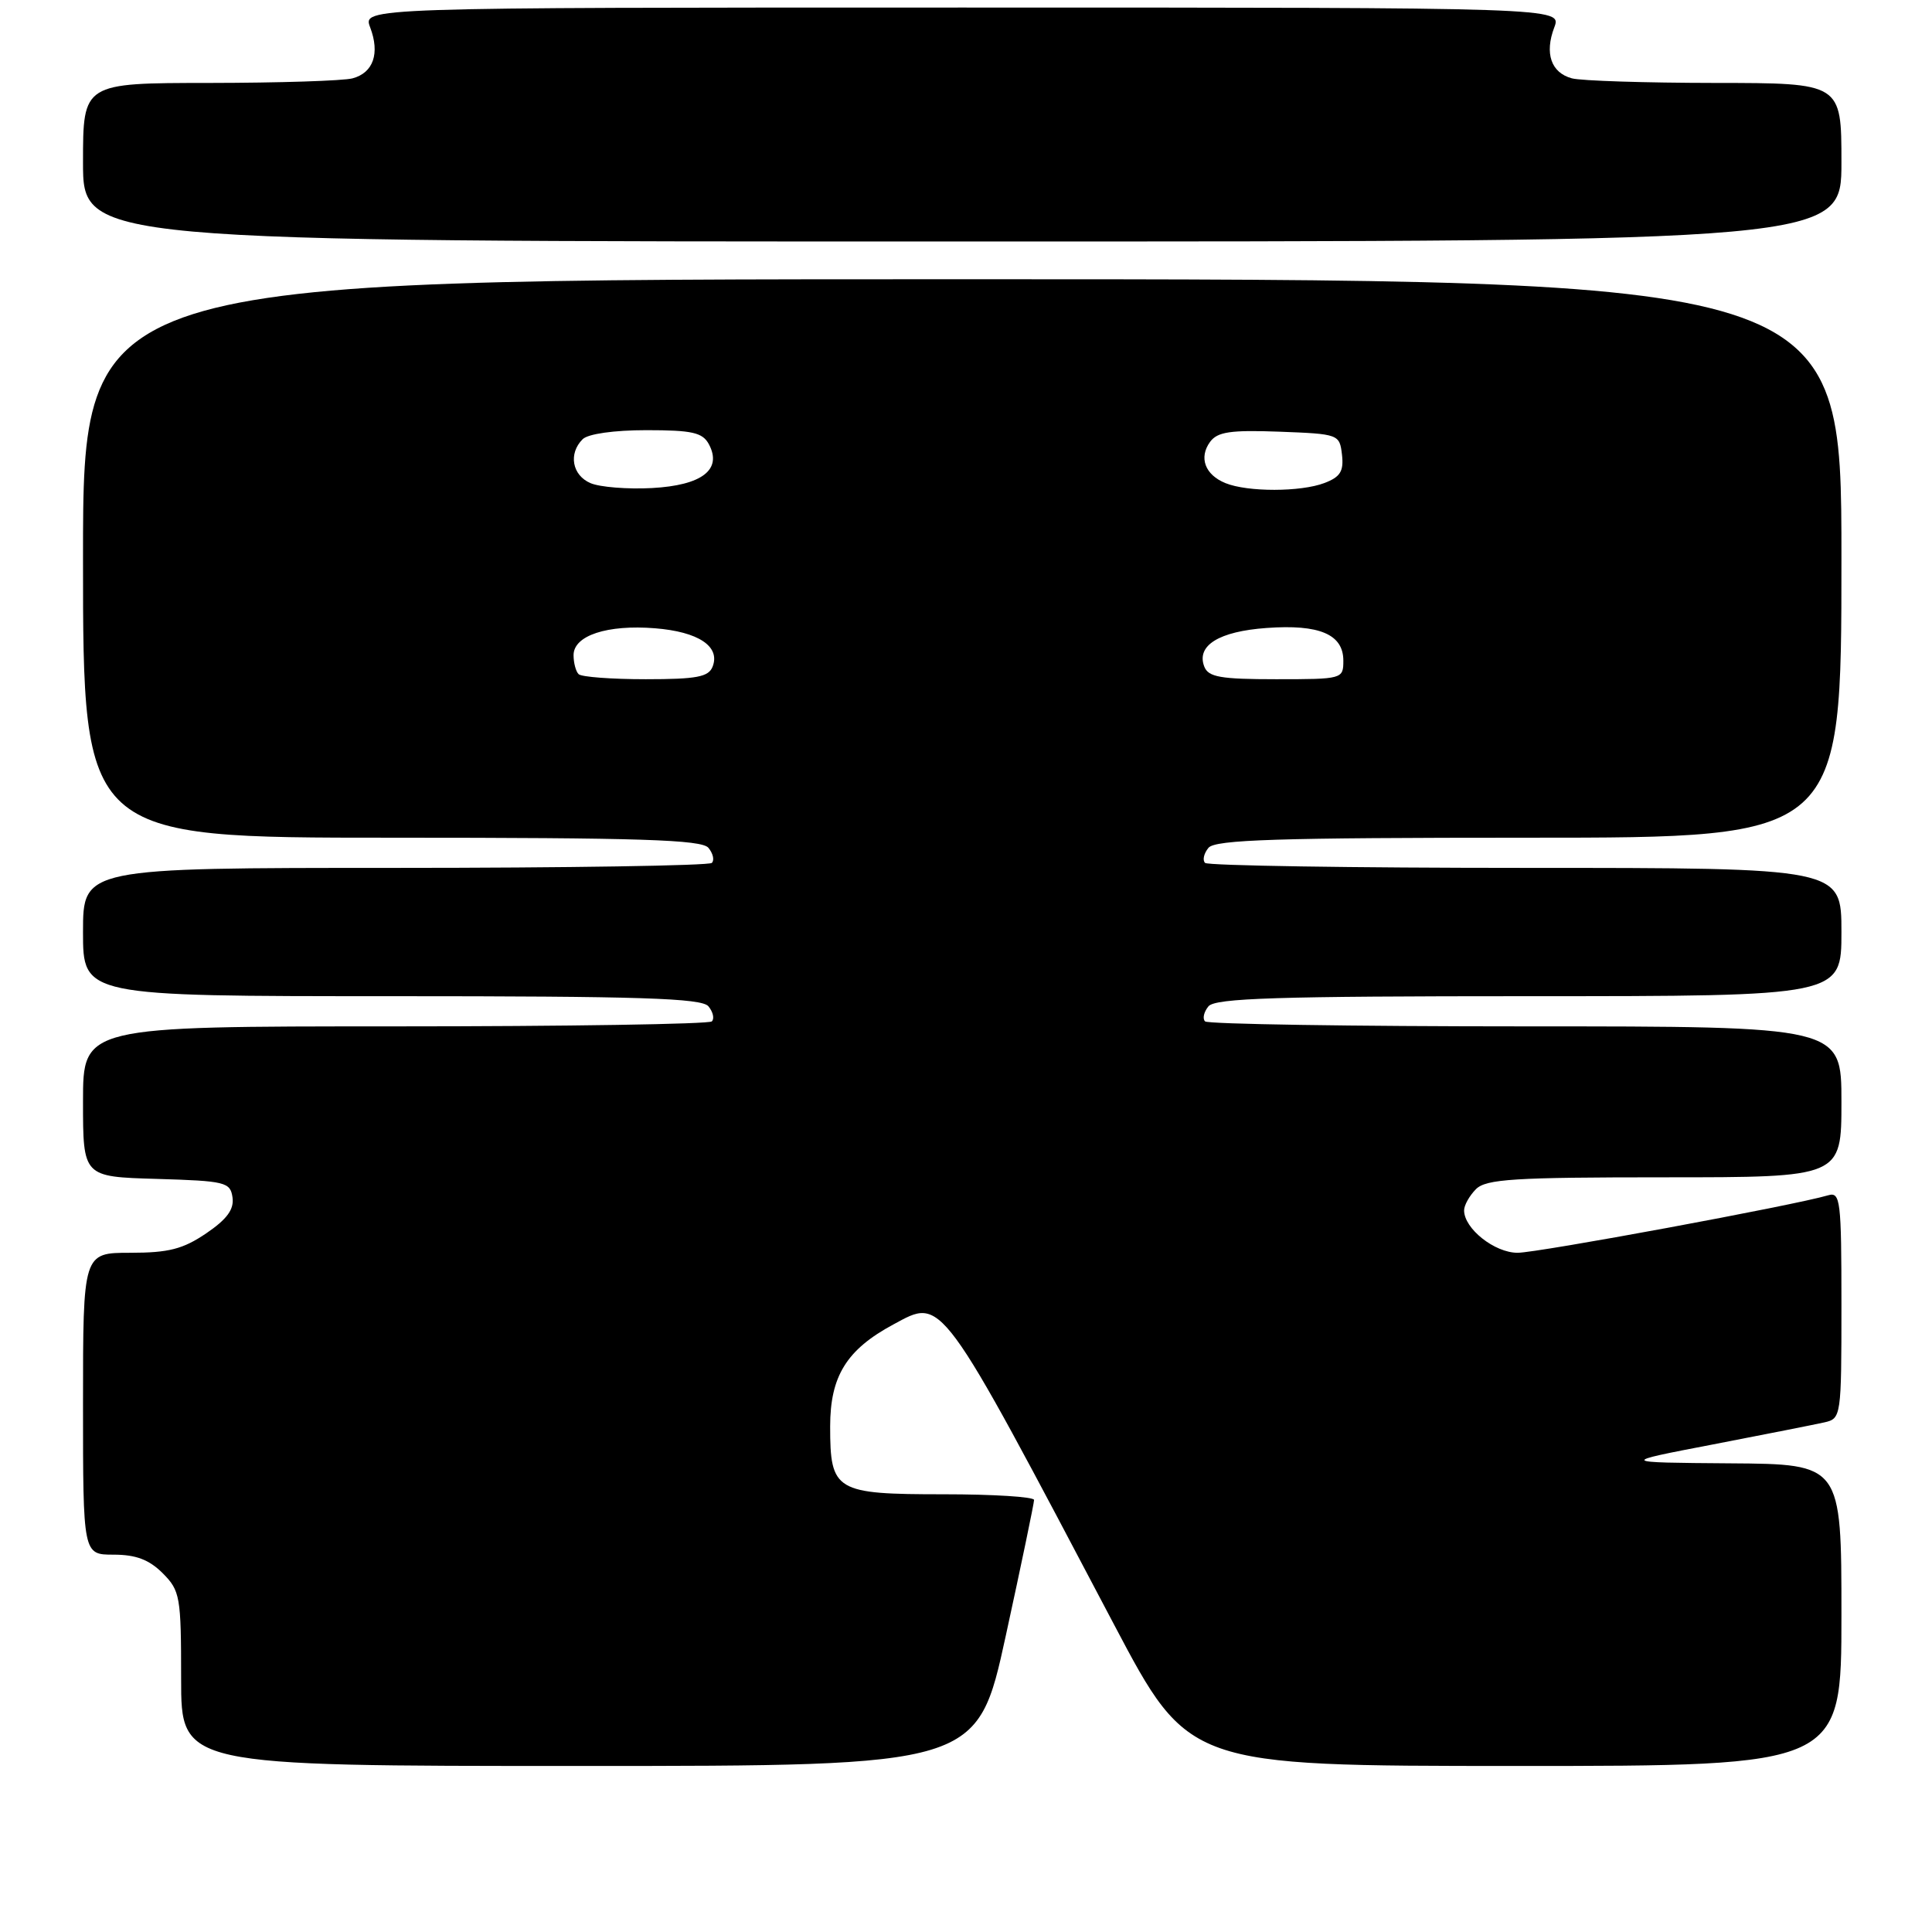 <?xml version="1.0" encoding="UTF-8" standalone="no"?>
<!DOCTYPE svg PUBLIC "-//W3C//DTD SVG 1.1//EN" "http://www.w3.org/Graphics/SVG/1.1/DTD/svg11.dtd" >
<svg xmlns="http://www.w3.org/2000/svg" xmlns:xlink="http://www.w3.org/1999/xlink" version="1.1" viewBox="0 0 256 256">
 <g >
 <path fill="currentColor"
d=" M 133.27 216.75 C 135.34 207.26 137.02 199.16 137.02 198.75 C 137.01 198.34 131.63 198.00 125.07 198.00 C 110.66 198.00 110.00 197.60 110.00 189.01 C 110.00 182.35 112.18 178.83 118.37 175.50 C 124.96 171.95 124.31 171.06 147.61 215.25 C 157.50 233.99 157.50 233.99 200.75 234.00 C 244.00 234.00 244.00 234.00 244.00 214.00 C 244.00 194.00 244.00 194.00 229.25 193.90 C 214.50 193.79 214.50 193.79 227.00 191.39 C 233.88 190.06 240.51 188.75 241.75 188.47 C 243.96 187.97 244.00 187.70 244.00 172.91 C 244.00 159.05 243.86 157.91 242.25 158.38 C 237.77 159.71 203.76 166.00 201.09 166.00 C 198.04 166.00 194.00 162.80 194.00 160.38 C 194.00 159.70 194.71 158.44 195.57 157.57 C 196.91 156.23 200.61 156.00 220.57 156.00 C 244.00 156.00 244.00 156.00 244.00 146.00 C 244.00 136.00 244.00 136.00 202.17 136.00 C 179.16 136.00 160.04 135.70 159.68 135.34 C 159.31 134.98 159.52 134.08 160.13 133.34 C 161.03 132.26 169.23 132.00 202.62 132.00 C 244.00 132.00 244.00 132.00 244.00 123.50 C 244.00 115.00 244.00 115.00 202.17 115.00 C 179.16 115.00 160.04 114.70 159.68 114.34 C 159.31 113.98 159.52 113.08 160.13 112.34 C 161.03 111.26 169.23 111.00 202.62 111.00 C 244.00 111.00 244.00 111.00 244.00 74.00 C 244.00 37.00 244.00 37.00 127.50 37.00 C 11.00 37.00 11.00 37.00 11.00 74.00 C 11.00 111.00 11.00 111.00 51.88 111.00 C 84.85 111.00 92.97 111.26 93.87 112.34 C 94.48 113.08 94.69 113.98 94.32 114.34 C 93.96 114.70 75.07 115.00 52.33 115.00 C 11.00 115.00 11.00 115.00 11.00 123.50 C 11.00 132.00 11.00 132.00 51.88 132.00 C 84.85 132.00 92.97 132.26 93.87 133.34 C 94.48 134.08 94.69 134.98 94.32 135.34 C 93.96 135.70 75.07 136.00 52.33 136.00 C 11.00 136.00 11.00 136.00 11.00 145.96 C 11.00 155.93 11.00 155.93 20.75 156.21 C 29.89 156.48 30.52 156.64 30.81 158.67 C 31.03 160.25 30.08 161.55 27.33 163.42 C 24.25 165.51 22.36 166.00 17.27 166.00 C 11.00 166.00 11.00 166.00 11.00 186.00 C 11.00 206.00 11.00 206.00 15.05 206.00 C 18.01 206.00 19.75 206.66 21.55 208.45 C 23.87 210.78 24.00 211.53 24.00 222.45 C 24.00 234.00 24.00 234.00 76.76 234.00 C 129.51 234.00 129.51 234.00 133.27 216.75 Z  M 244.00 21.50 C 244.00 11.00 244.00 11.00 227.25 10.99 C 218.04 10.98 209.50 10.71 208.28 10.38 C 205.53 9.64 204.64 7.08 205.95 3.63 C 206.95 1.00 206.95 1.00 127.50 1.00 C 48.05 1.00 48.05 1.00 49.05 3.63 C 50.36 7.08 49.47 9.64 46.72 10.38 C 45.50 10.71 36.96 10.98 27.75 10.99 C 11.00 11.00 11.00 11.00 11.00 21.50 C 11.00 32.00 11.00 32.00 127.50 32.00 C 244.00 32.00 244.00 32.00 244.00 21.50 Z  M 76.67 89.33 C 76.30 88.97 76.00 87.83 76.00 86.81 C 76.00 84.21 80.46 82.74 86.80 83.25 C 92.54 83.71 95.46 85.65 94.43 88.32 C 93.90 89.70 92.34 90.00 85.56 90.00 C 81.04 90.00 77.03 89.70 76.67 89.33 Z  M 159.57 88.32 C 158.50 85.53 161.52 83.66 167.83 83.21 C 174.83 82.70 178.00 84.05 178.00 87.54 C 178.00 89.97 177.89 90.00 169.11 90.00 C 161.71 90.00 160.11 89.72 159.57 88.32 Z  M 78.25 64.02 C 75.81 62.98 75.29 60.11 77.20 58.20 C 77.91 57.49 81.35 57.00 85.66 57.00 C 91.73 57.00 93.09 57.31 93.93 58.86 C 95.73 62.23 93.02 64.31 86.38 64.67 C 83.15 64.84 79.49 64.55 78.25 64.02 Z  M 162.39 64.02 C 159.67 62.92 158.82 60.64 160.34 58.55 C 161.32 57.22 163.04 56.96 169.52 57.20 C 177.40 57.50 177.50 57.54 177.82 60.25 C 178.07 62.44 177.60 63.20 175.50 64.00 C 172.35 65.20 165.33 65.21 162.39 64.02 Z "/>
</g>
</svg>